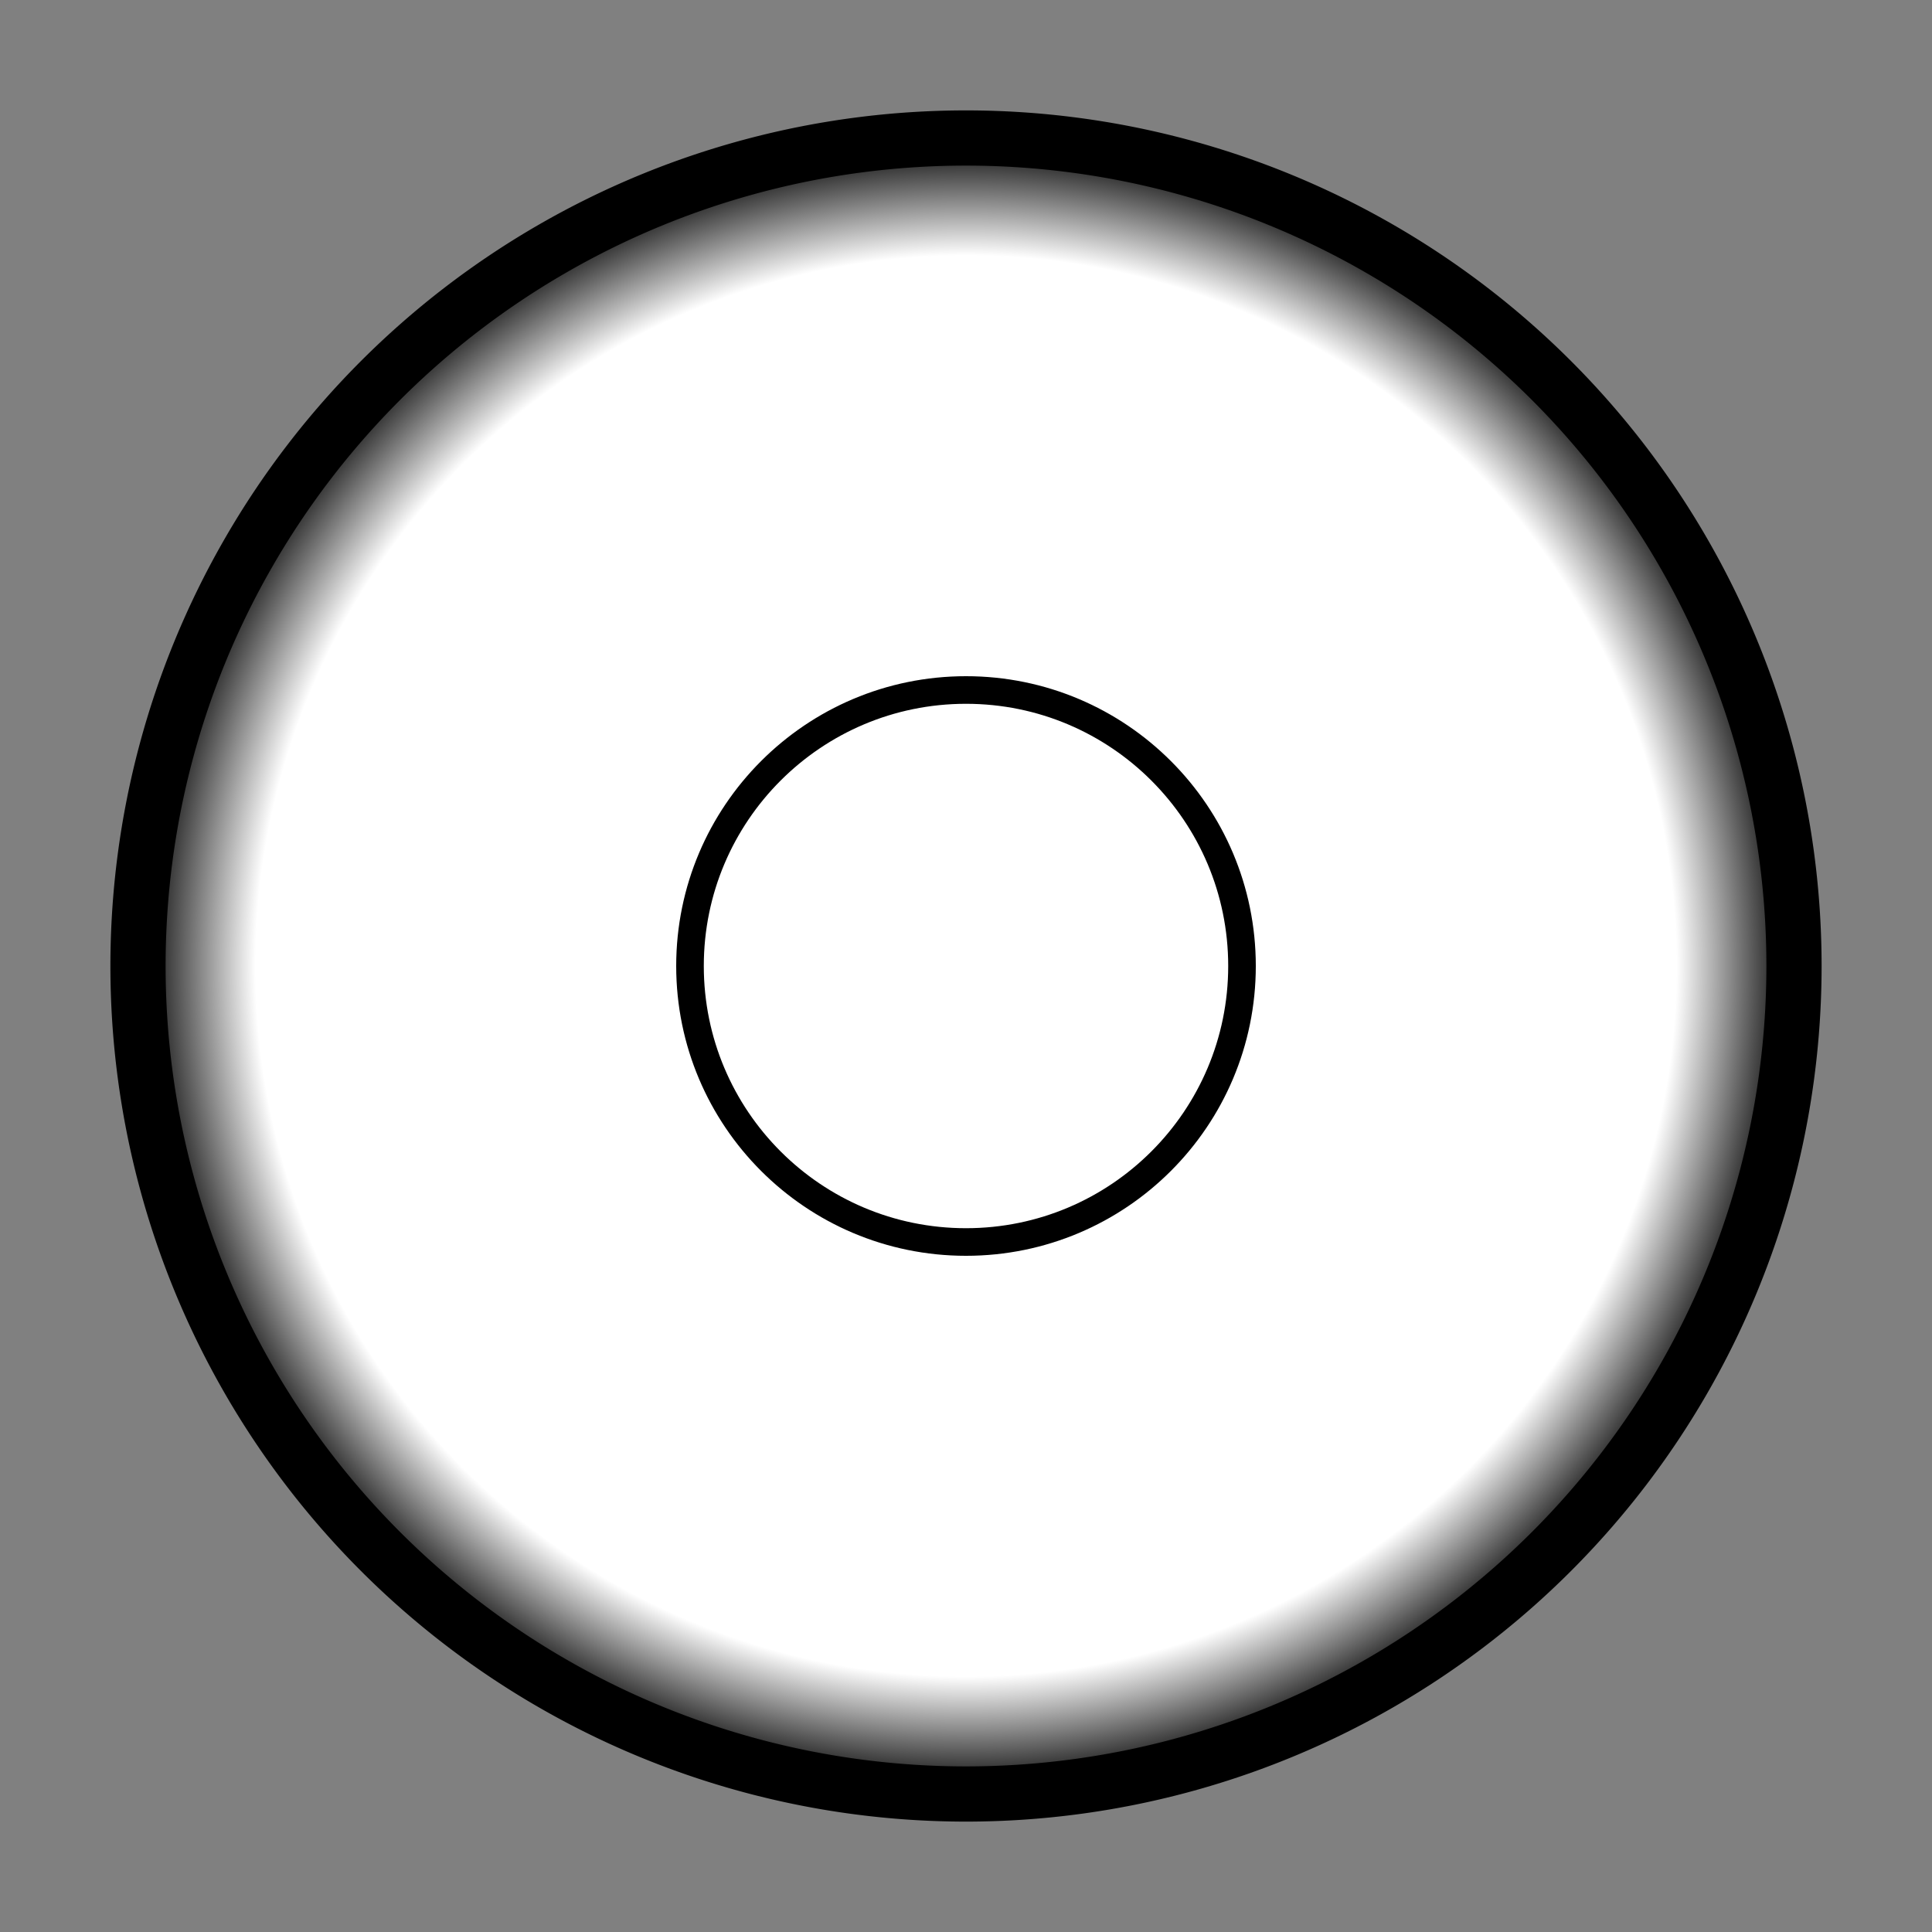 <?xml version="1.0" encoding="UTF-8" standalone="no"?>
<!-- Created with Inkscape (http://www.inkscape.org/) -->

<svg
   width="140"
   height="140"
   viewBox="0 0 140 140"
   version="1.1"
   id="svg36160"
   inkscape:version="1.1 (c68e22c387, 2021-05-23)"
   sodipodi:docname="droptarget.svg"
   xmlns:inkscape="http://www.inkscape.org/namespaces/inkscape"
   xmlns:sodipodi="http://sodipodi.sourceforge.net/DTD/sodipodi-0.dtd"
   xmlns:xlink="http://www.w3.org/1999/xlink"
   xmlns="http://www.w3.org/2000/svg"
   xmlns:svg="http://www.w3.org/2000/svg">
  <rect x="0" y="0" width="140" height="140" fill="#808080" stroke="none"/>
  <sodipodi:namedview
     id="namedview36162"
     pagecolor="#505050"
     bordercolor="#eeeeee"
     borderopacity="1"
     inkscape:pageshadow="0"
     inkscape:pageopacity="0"
     inkscape:pagecheckerboard="false"
     inkscape:document-units="mm"
     showgrid="false"
     units="px"
     viewbox-height="140"
     inkscape:zoom="3.5690056"
     inkscape:cx="69.627237"
     inkscape:cy="69.627237"
     inkscape:window-width="1620"
     inkscape:window-height="1151"
     inkscape:window-x="2926"
     inkscape:window-y="74"
     inkscape:window-maximized="0"
     inkscape:current-layer="layer1" />
  <defs
     id="defs36157">
    <linearGradient
       inkscape:collect="always"
       id="linearGradient36716">
      <stop
         style="stop-color:#000000;stop-opacity:0;"
         offset="0"
         id="stop36714" />
      <stop
         style="stop-color:#000000;stop-opacity:0"
         offset="0.858"
         id="stop37232" />
      <stop
         style="stop-color:#000000;stop-opacity:1;"
         offset="1"
         id="stop36712" />
    </linearGradient>
    <inkscape:path-effect
       effect="simplify"
       id="path-effect36584"
       is_visible="false"
       lpeversion="1"
       steps="2"
       threshold="0.002"
       smooth_angles="0"
       helper_size="5"
       simplify_individual_paths="false"
       simplify_just_coalesce="false" />
    <inkscape:path-effect
       effect="roughen"
       id="path-effect36582"
       is_visible="false"
       lpeversion="1.1"
       method="size"
       max_segment_size="5"
       segments="2"
       displace_x="2;1"
       displace_y="2;1"
       global_randomize="1;1855645907"
       handles="along"
       shift_nodes="true"
       fixed_displacement="false"
       spray_tool_friendly="false" />
    <inkscape:path-effect
       effect="powerstroke"
       id="path-effect36574"
       is_visible="true"
       lpeversion="1"
       offset_points="2,2"
       not_jump="false"
       sort_points="true"
       interpolator_type="SpiroInterpolator"
       interpolator_beta="0.232"
       start_linecap_type="zerowidth"
       linejoin_type="round"
       miter_limit="4"
       scale_width="1"
       end_linecap_type="zerowidth" />
    <inkscape:path-effect
       effect="fill_between_many"
       method="bsplinespiro"
       linkedpaths="#path36375,0,1"
       id="path-effect36576" />
    <radialGradient
       inkscape:collect="always"
       xlink:href="#linearGradient36716"
       id="radialGradient36720"
       cx="70"
       cy="70"
       fx="70"
       fy="70"
       r="60"
       gradientUnits="userSpaceOnUse" />
  </defs>
  <g
     inkscape:label="Layer 1"
     inkscape:groupmode="layer"
     id="layer1"
     style="display:inline">
    <path
       id="path36375"
       style="display:inline;fill:#ffffff;fill-opacity:1;fill-rule:nonzero;stroke:#000000;stroke-width:4;stroke-miterlimit:4;stroke-dasharray:none;stroke-opacity:1"
       d="M 130,70 A 60,60 0 0 1 70,130 60,60 0 0 1 10,70 60,60 0 0 1 70,10 60,60 0 0 1 130,70 Z"
       inkscape:linked-fill="path36578" />
    <path
       id="path36610"
       style="fill:url(#radialGradient36720);fill-opacity:1;fill-rule:nonzero;stroke:none;stroke-width:10;stroke-miterlimit:4;stroke-dasharray:none;stroke-opacity:1"
       d="M 130,70 A 60,60 0 0 1 70,130 60,60 0 0 1 10,70 60,60 0 0 1 70,10 60,60 0 0 1 130,70 Z"
       inkscape:linked-fill="path36578" />
    <circle
       style="display:inline;fill:#ffffff;fill-opacity:1;stroke:#000000;stroke-width:2;stroke-miterlimit:4;stroke-dasharray:none;stroke-opacity:1"
       id="path36608"
       cx="70"
       cy="70"
       r="20" />
  </g>
</svg>
